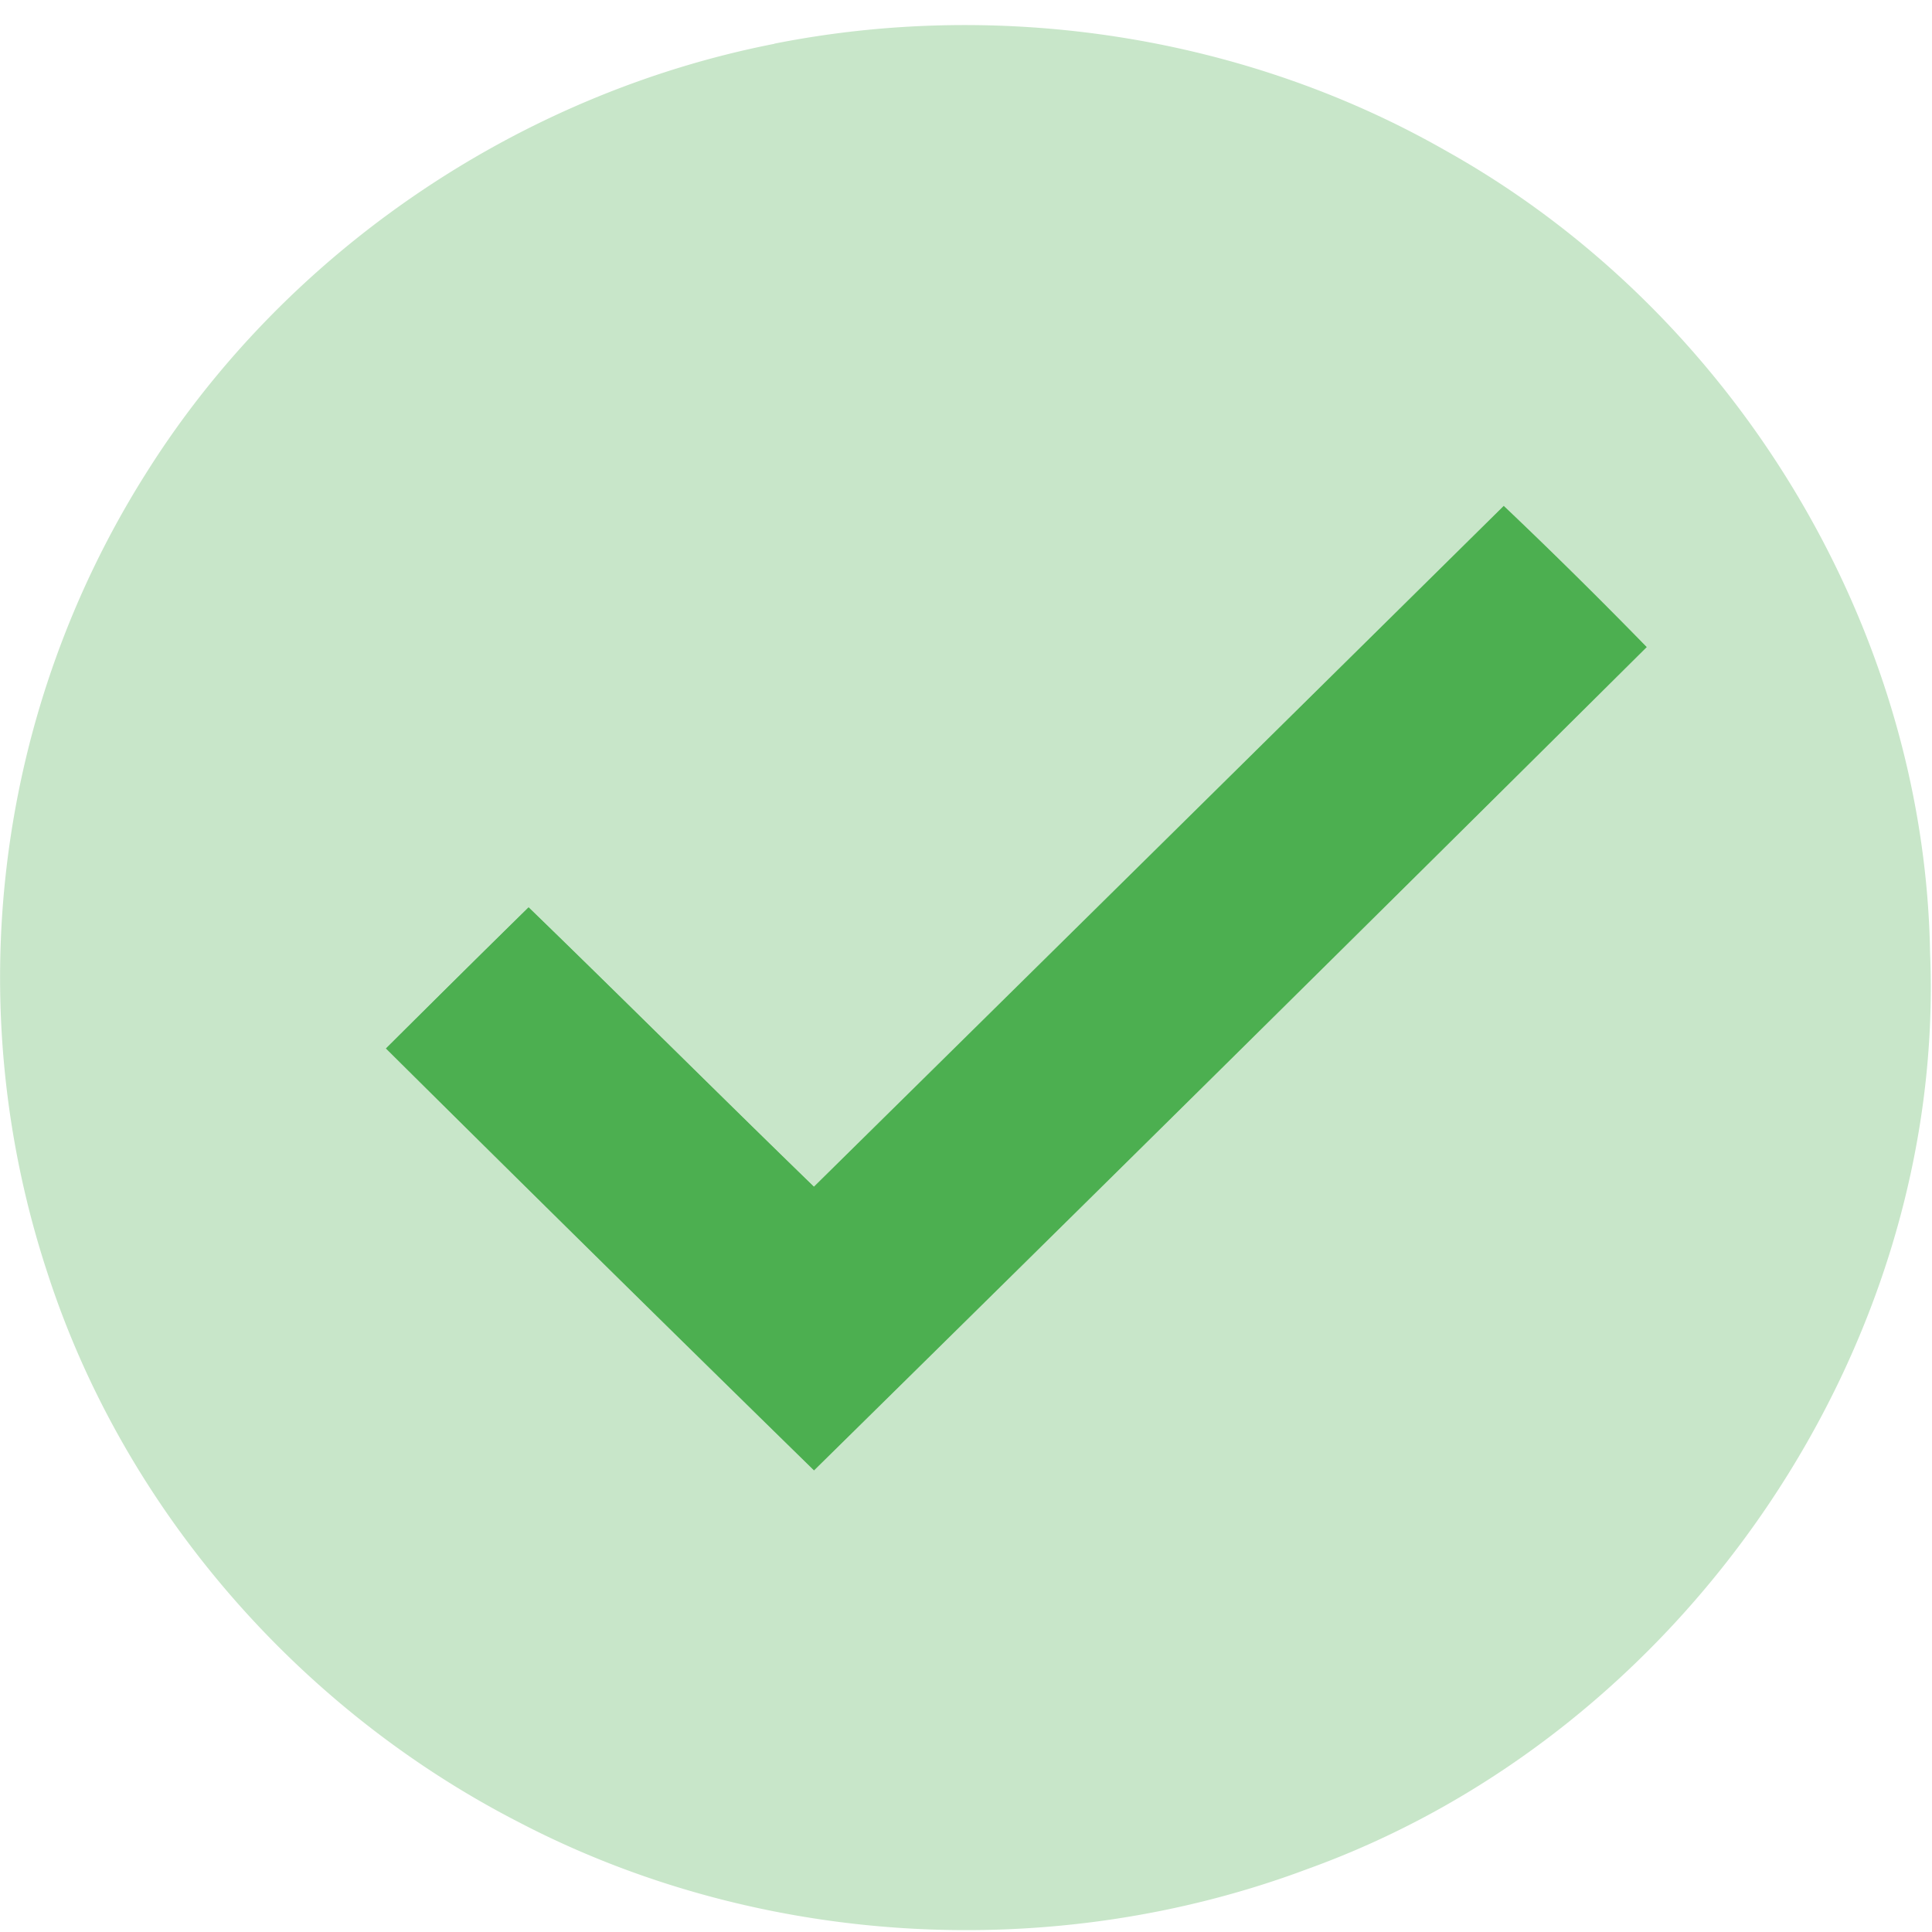<svg width="15" height="15" viewBox="0 0 15 15" xmlns="http://www.w3.org/2000/svg"><title>6DB72D19-3096-401E-8274-FA542F9723B2</title><g fill="none" fill-rule="evenodd"><path d="M6.32 9.212c-.742-.72-1.474-1.451-2.216-2.17-.371.364-.74.73-1.11 1.097a655.43 655.43 0 0 0 3.326 3.278 1987.87 1987.87 0 0 0 6.466-6.393 41.864 41.864 0 0 0-1.111-1.097C9.89 5.69 8.106 7.453 6.32 9.212M6.012.339c1.765-.35 3.654-.06 5.213.831 2.234 1.247 3.716 3.69 3.76 6.224.128 3.07-1.913 6.065-4.834 7.117-1.973.74-4.255.611-6.122-.363-1.715-.88-3.065-2.435-3.657-4.254a7.332 7.332 0 0 1 .771-6.234C2.217 1.957 4.021.73 6.013.34" fill="#C8E6C9"/><path d="M6.32 9.212c1.786-1.76 3.57-3.522 5.355-5.285.377.358.748.725 1.111 1.097a1987.869 1987.869 0 0 1-6.466 6.393A655.43 655.43 0 0 1 2.995 8.14c.369-.367.738-.733 1.109-1.097.742.719 1.474 1.45 2.216 2.17" fill="#4CAF50"/></g></svg>